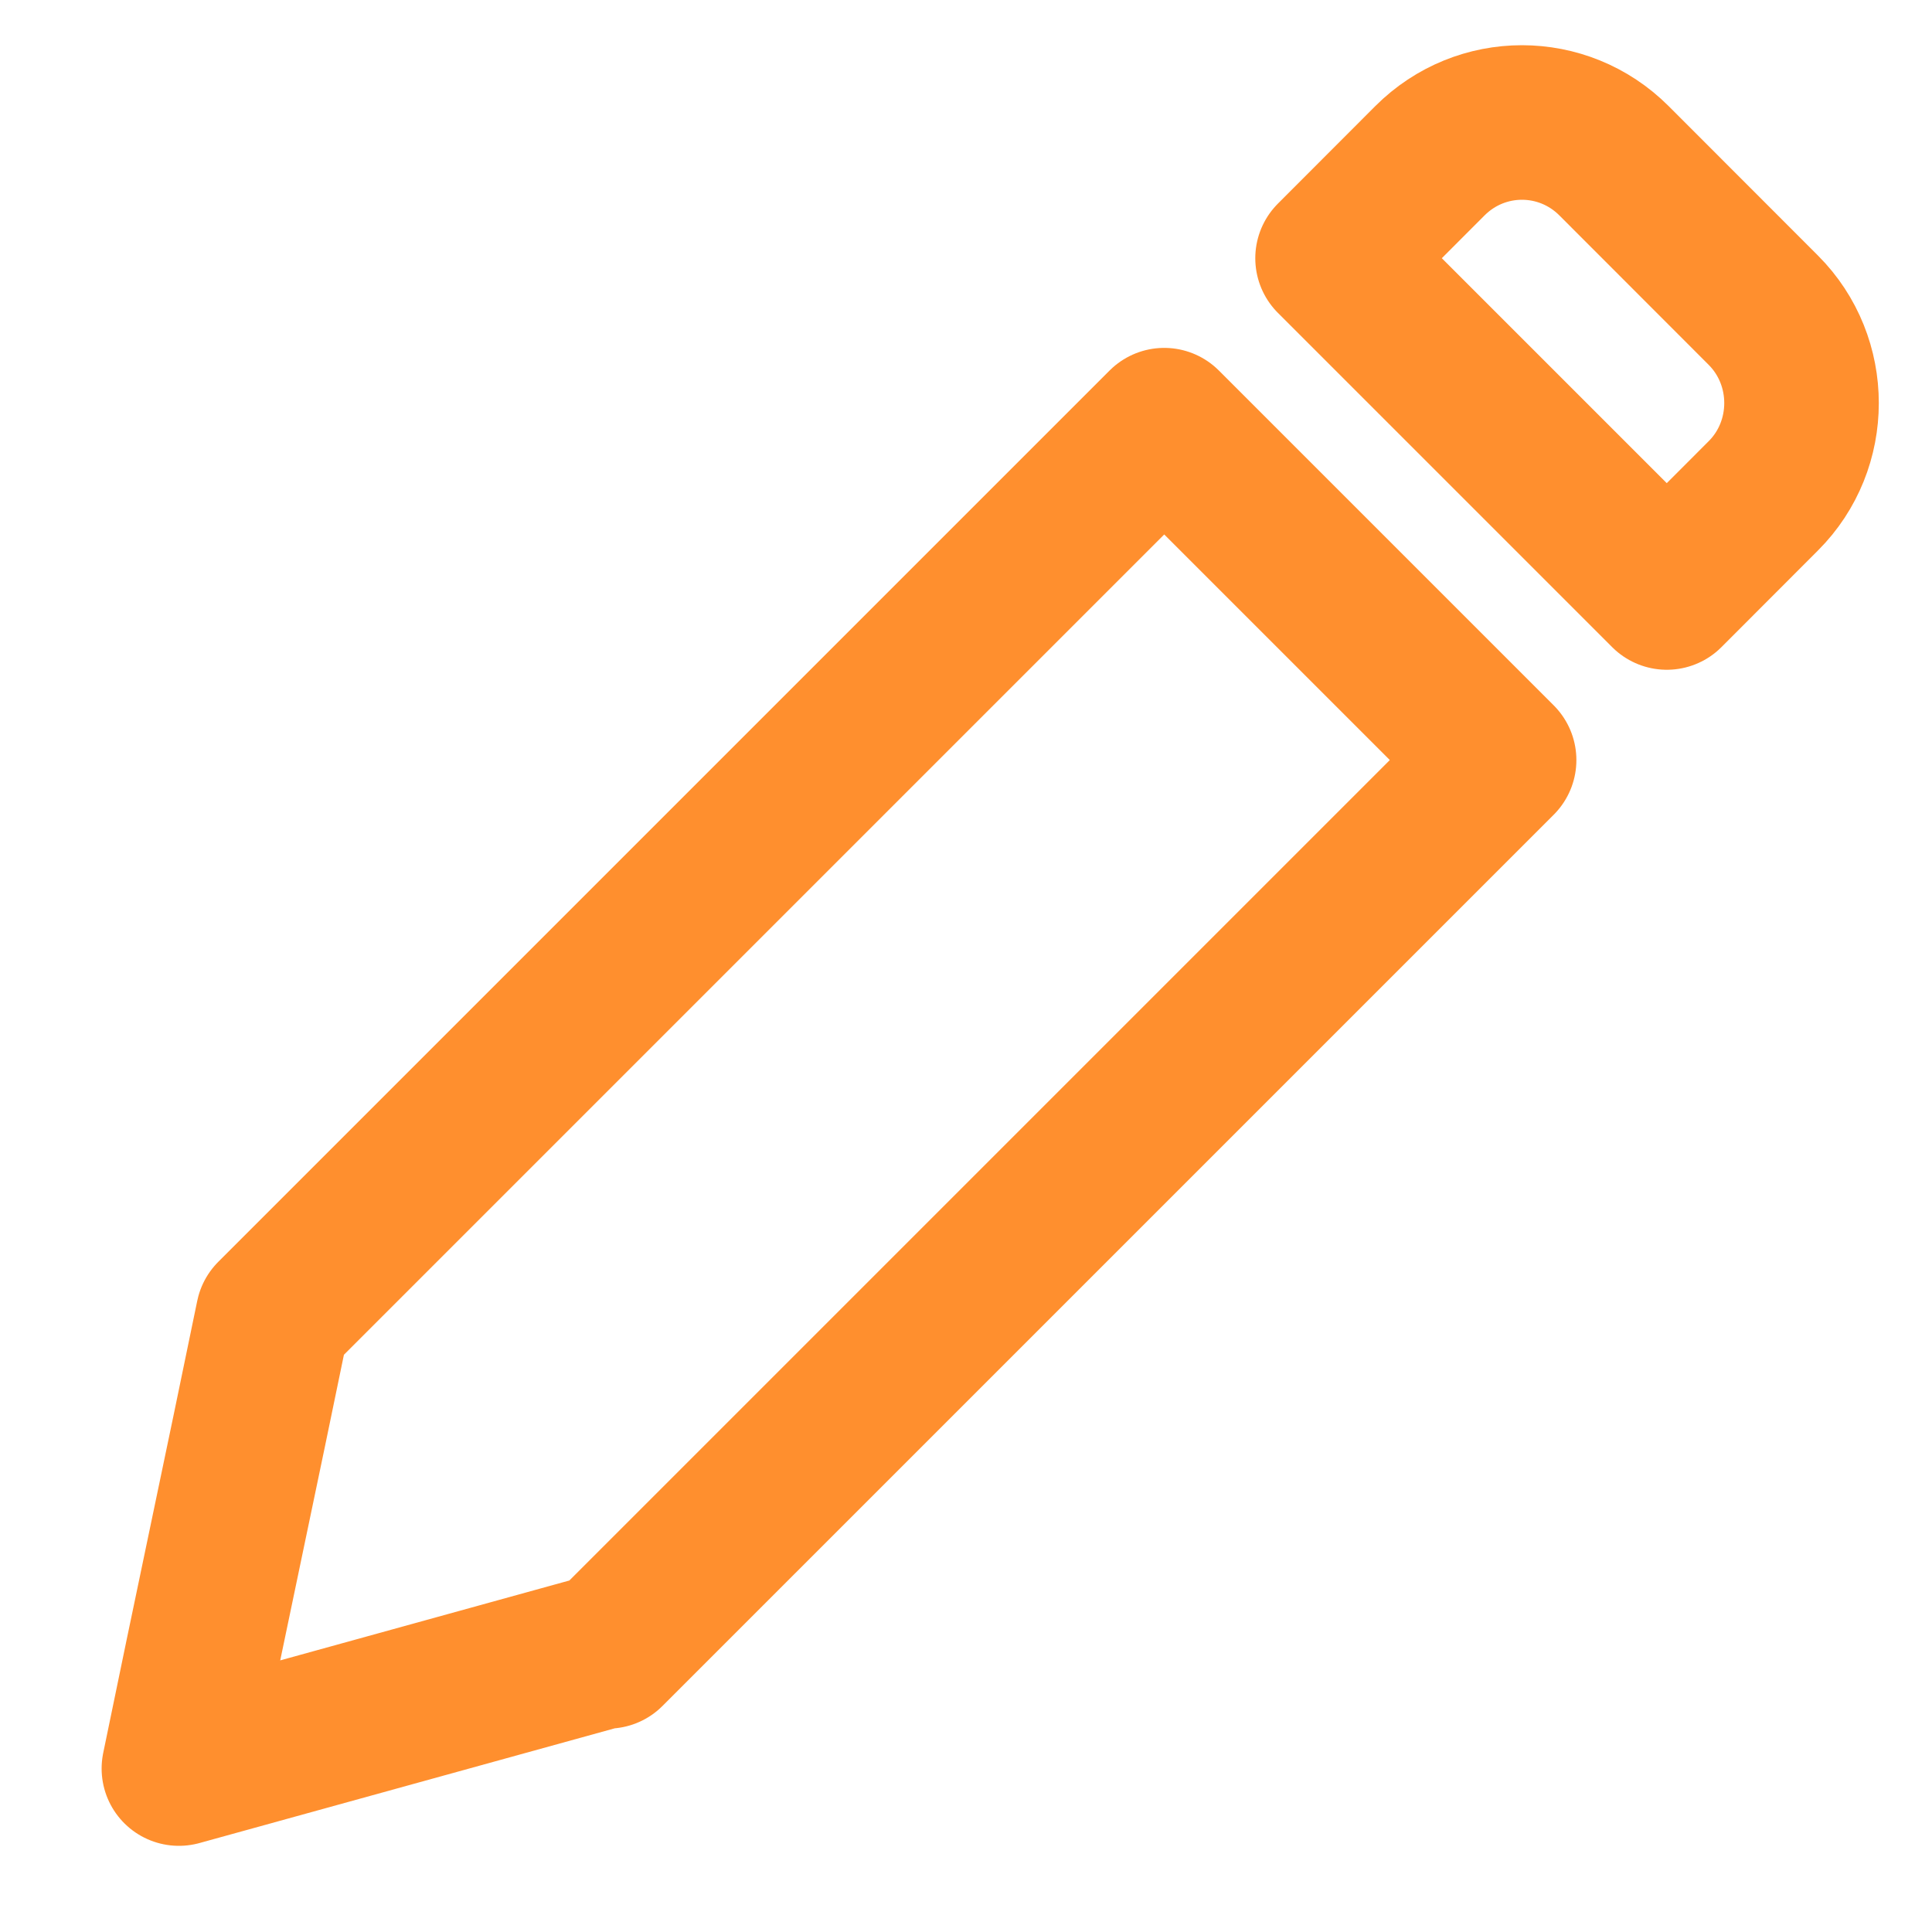 <svg width="15" height="15" viewBox="0 0 15 15" fill="none" xmlns="http://www.w3.org/2000/svg">
<path d="M4.719 12.811L1.389 13.731C1.629 12.561 1.879 11.391 2.119 10.221L9.039 3.301L11.639 5.901L4.719 12.821V12.811Z" stroke="#FF8F2E" stroke-width="1.2" stroke-linecap="round" stroke-linejoin="round"/>
<path d="M12.531 1.248L13.69 2.408C14.086 2.804 14.086 3.455 13.69 3.85L12.941 4.6L10.346 2.005L11.102 1.248C11.498 0.852 12.135 0.852 12.531 1.248Z" stroke="#FF8F2E" stroke-width="1.2" stroke-linecap="round" stroke-linejoin="round"/>
</svg>
